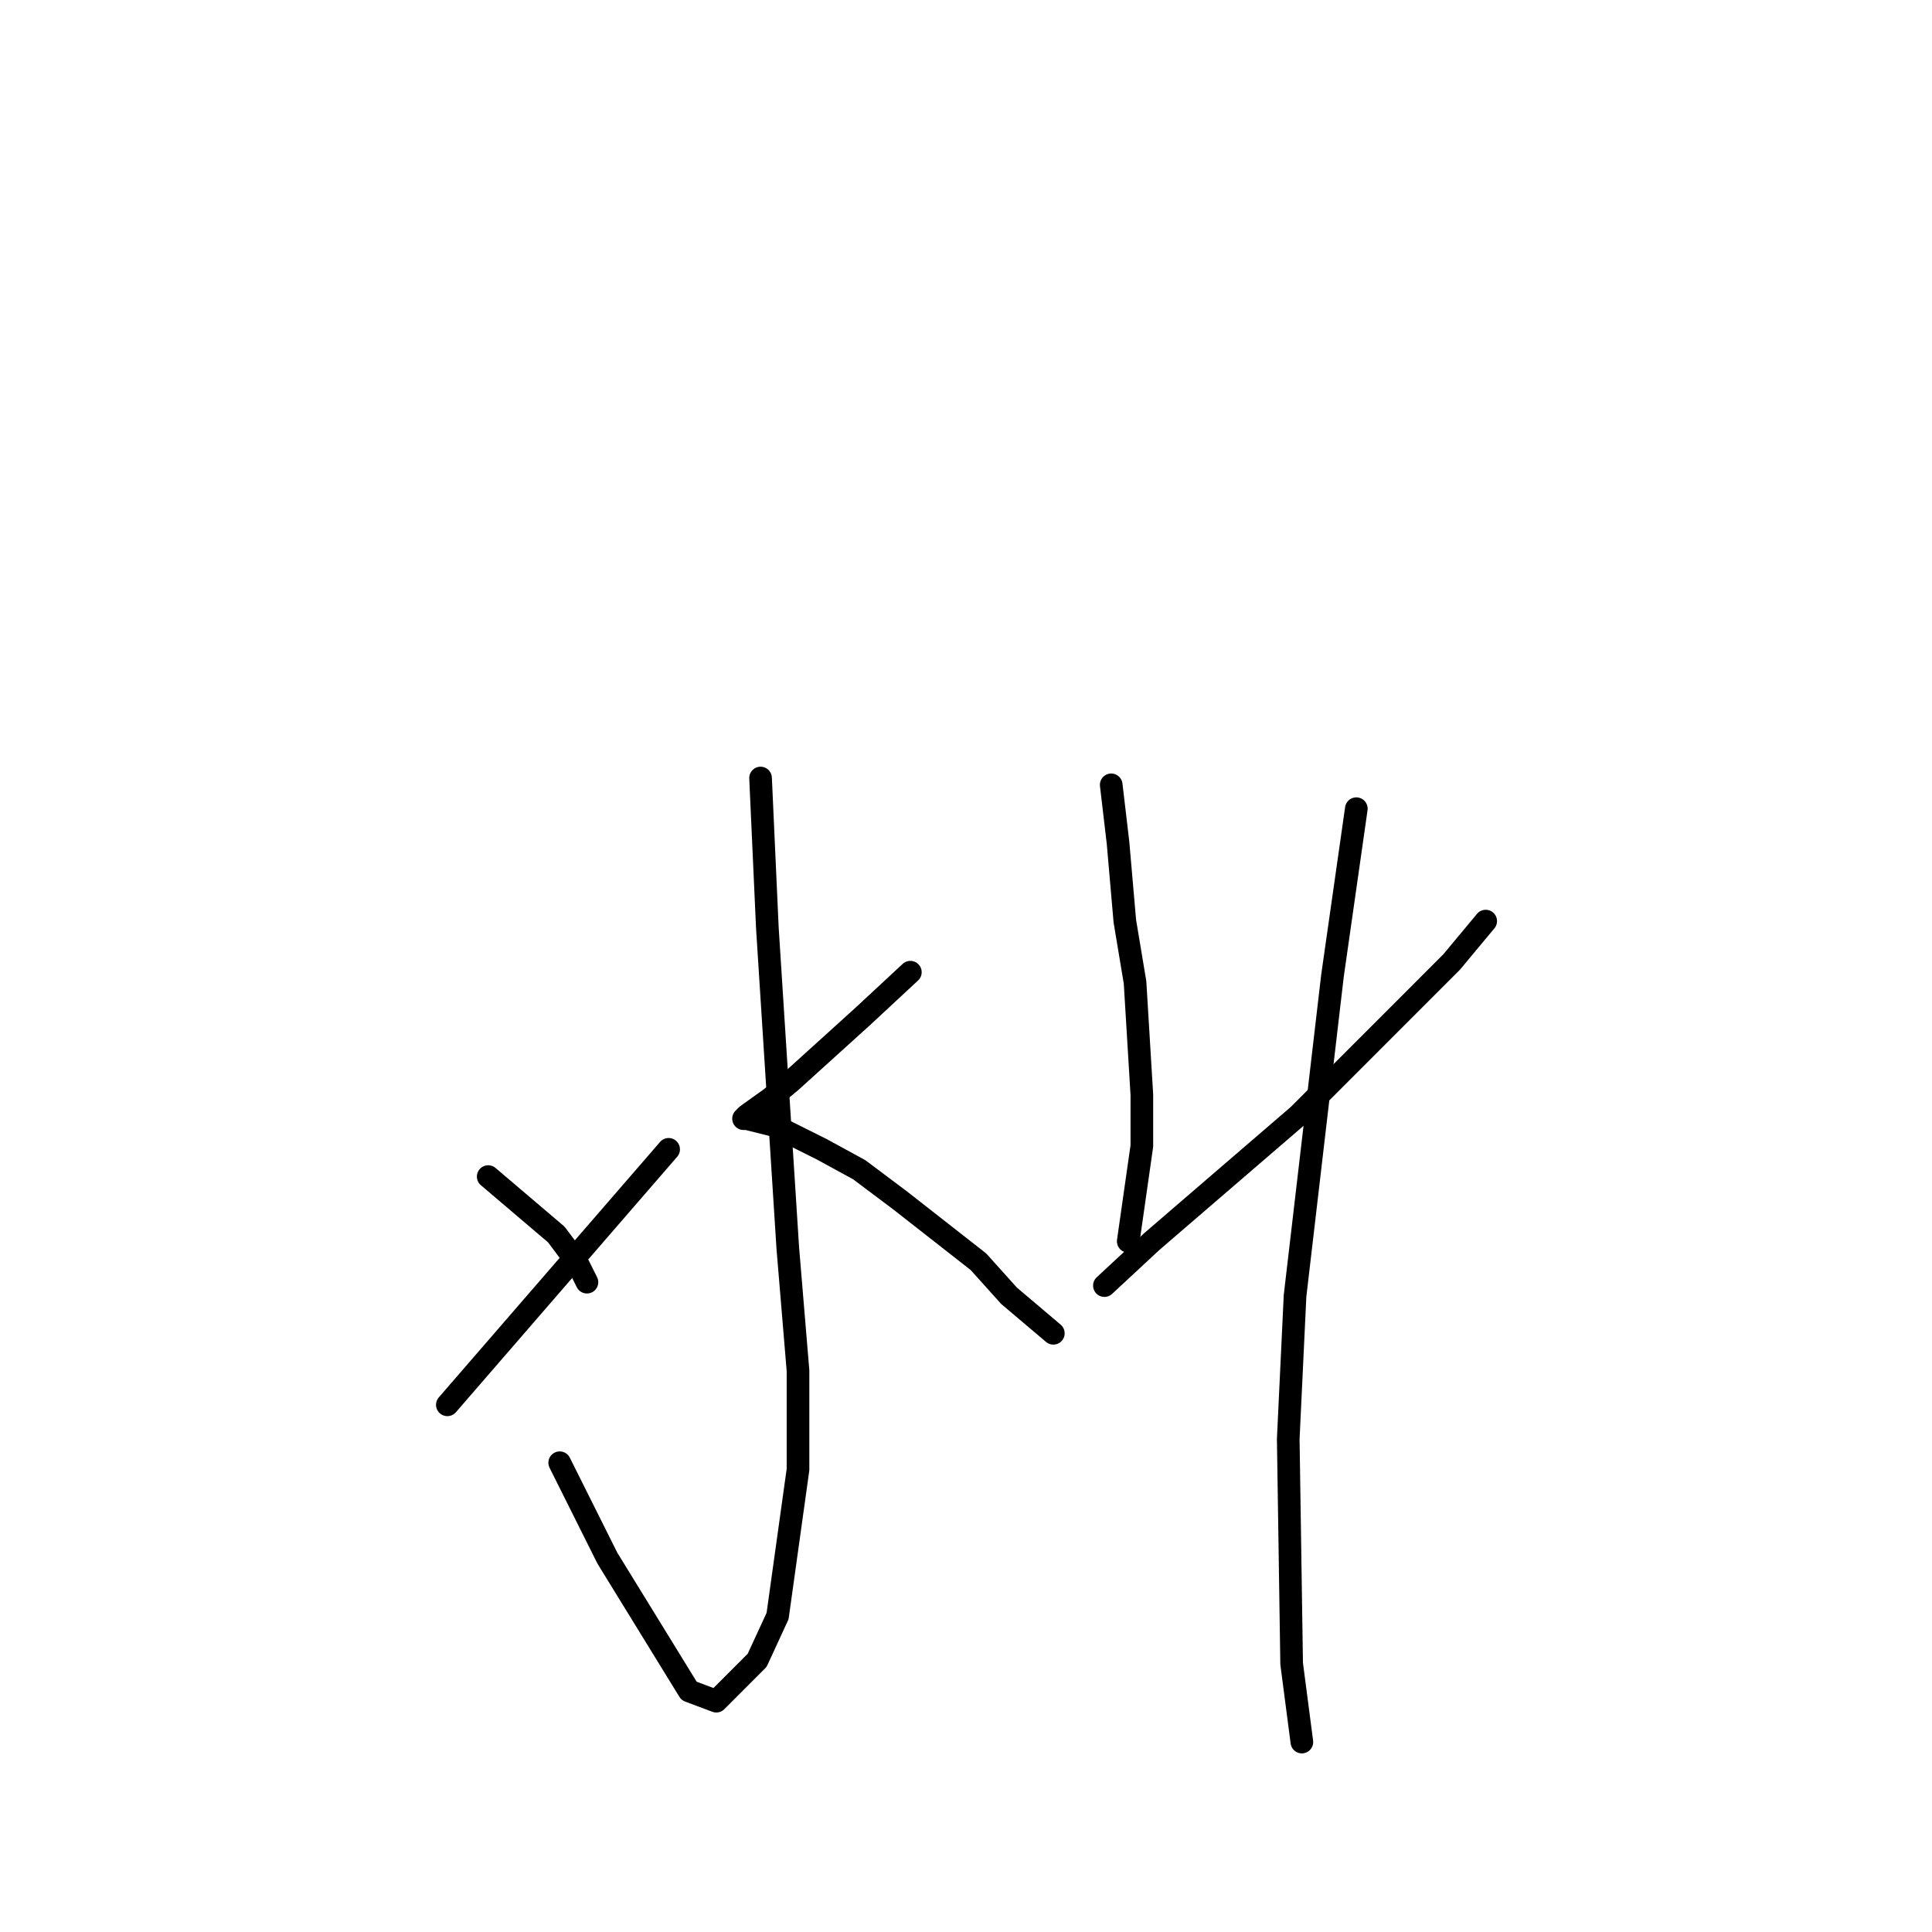 <?xml version="1.0" standalone="no"?>
    <svg width="256" height="256" xmlns="http://www.w3.org/2000/svg" version="1.1">
    <polyline stroke="black" stroke-width="3" stroke-linecap="round" fill="transparent" stroke-linejoin="round" points="100.778 103.092 101.68 122.953 104.387 165.382 105.74 181.632 105.74 194.722 103.034 214.131 100.327 219.999 94.914 225.416 91.305 224.061 80.478 206.458 74.163 193.819 74.163 193.819 " />
        <polyline stroke="black" stroke-width="3" stroke-linecap="round" fill="transparent" stroke-linejoin="round" points="64.69 155.903 73.712 163.577 76.418 167.188 77.772 169.896 77.772 169.896 " />
        <polyline stroke="black" stroke-width="3" stroke-linecap="round" fill="transparent" stroke-linejoin="round" points="59.276 186.146 88.598 152.292 88.598 152.292 " />
        <polyline stroke="black" stroke-width="3" stroke-linecap="round" fill="transparent" stroke-linejoin="round" points="120.627 128.821 114.311 134.689 104.838 143.265 102.131 145.522 98.974 147.779 98.523 148.23 98.974 148.23 102.582 149.133 108.898 152.292 113.86 155.001 119.273 159.063 129.649 167.188 133.709 171.702 139.573 176.667 139.573 176.667 " />
        <polyline stroke="black" stroke-width="3" stroke-linecap="round" fill="transparent" stroke-linejoin="round" points="147.242 103.995 148.144 111.668 149.046 122.05 150.399 130.175 151.302 145.07 151.302 151.841 149.497 164.48 149.497 164.48 " />
        <polyline stroke="black" stroke-width="3" stroke-linecap="round" fill="transparent" stroke-linejoin="round" points="146.34 170.347 152.655 164.48 172.052 147.779 179.721 140.105 192.352 127.467 196.863 122.05 196.863 122.05 " />
        <polyline stroke="black" stroke-width="3" stroke-linecap="round" fill="transparent" stroke-linejoin="round" points="179.721 107.155 176.563 129.272 171.601 171.702 170.699 190.659 171.15 220.45 172.504 230.832 172.504 230.832 " />
        </svg>